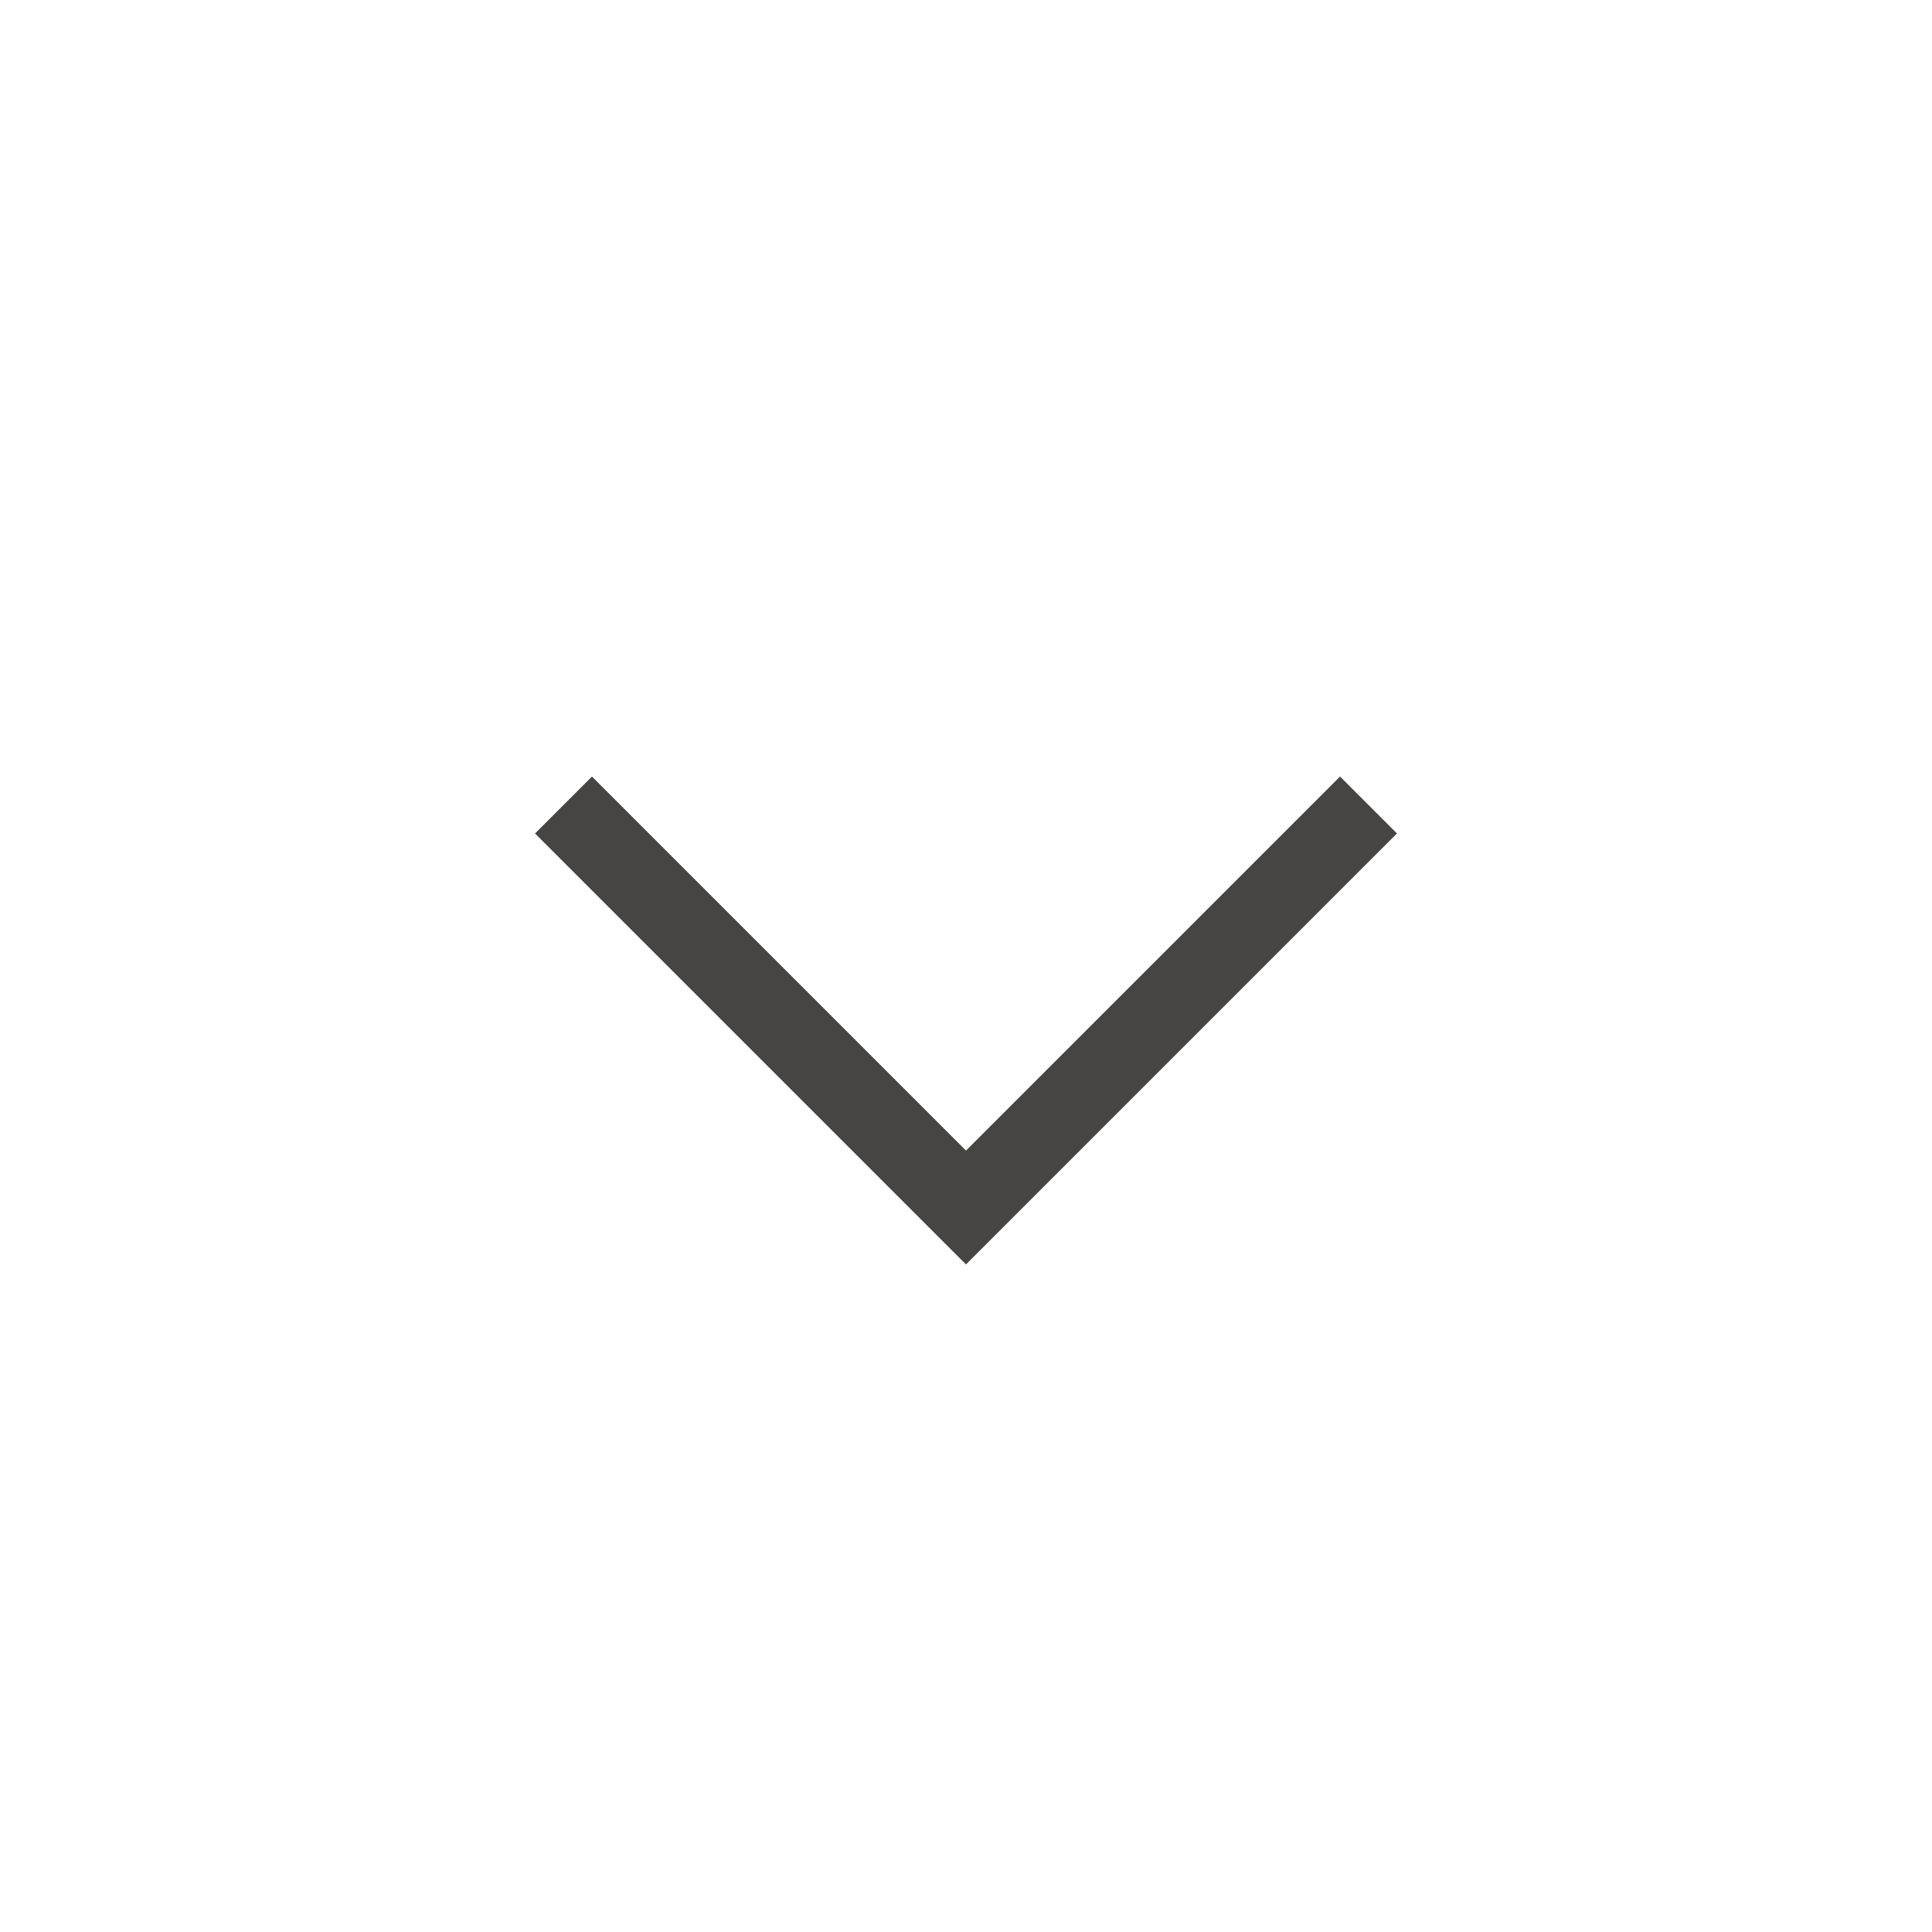 <svg width="24" height="24" viewBox="0 0 24 24" fill="none" xmlns="http://www.w3.org/2000/svg">
<path d="M7 10L12 15L17 10" stroke="#474543" strokeWidth="2" strokeLinecap="round" strokeLinejoin="round"/>
</svg>
